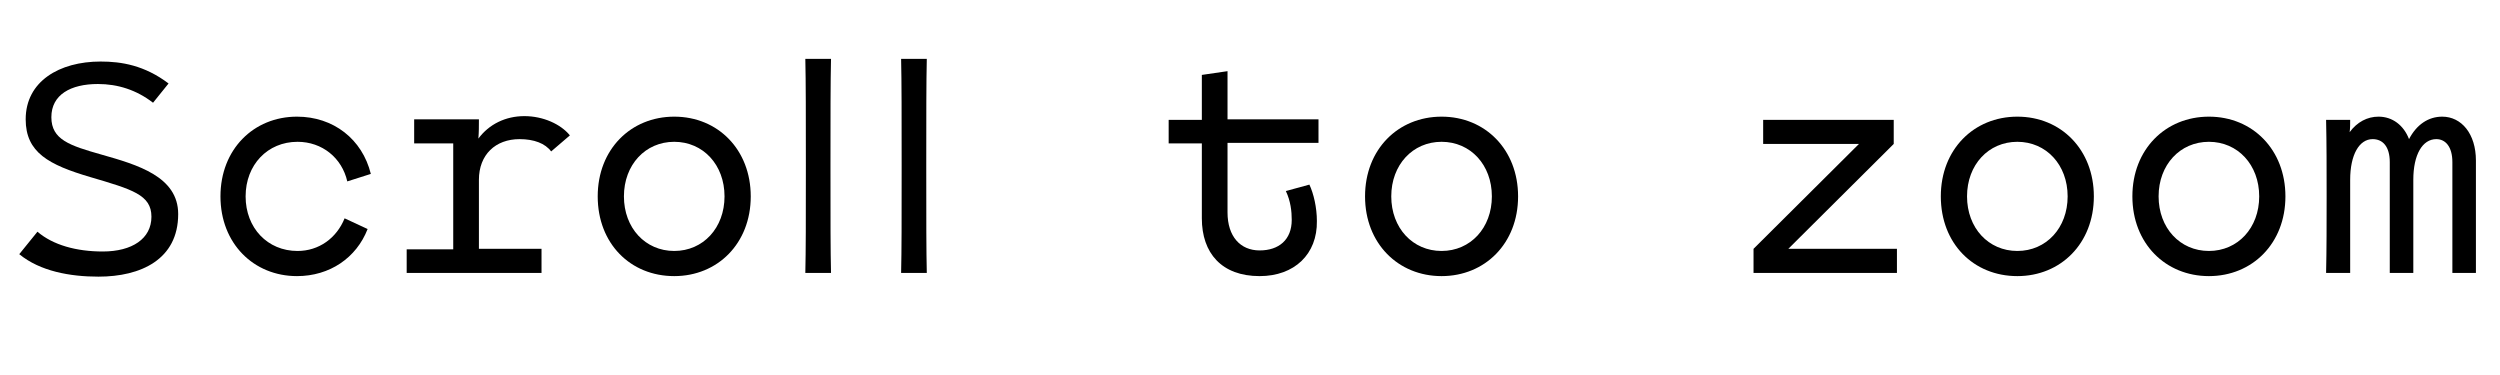 <svg xmlns="http://www.w3.org/2000/svg" xmlns:xlink="http://www.w3.org/1999/xlink" viewBox="0 0 467.2 70" xml:space="preserve">
	<g>
		<path
			d="M7,43.3c2.9,2.5,7.3,3.7,12.2,3.7c5.5,0,9.1-2.4,9.1-6.5c0-4.1-3.6-5.1-11.4-7.4S4.8,28.5,4.8,22.3c0-7.1,6.3-10.8,14-10.8
		c3.9,0,8.2,0.7,12.7,4.1l-2.9,3.6c-3.1-2.4-6.6-3.5-10.3-3.5c-5.1,0-8.7,2-8.7,6.2s3.4,5.3,9.4,7C25.7,30.8,33.3,33,33.3,40
		c0,8.5-7,11.7-14.9,11.7c-5.3,0-10.9-1-14.8-4.2L7,43.3z"/>
		<path d="M68.7,42.8c-2.1,5.4-7.1,8.8-13.2,8.8c-8.1,0-14.3-6.1-14.3-14.9c0-8.8,6.2-14.9,14.3-14.9c6.8,0,12.2,4.2,13.8,10.7
		l-4.4,1.4c-1-4.4-4.7-7.4-9.3-7.4c-5.6,0-9.7,4.3-9.7,10.2s4.1,10.2,9.7,10.2c4,0,7.3-2.4,8.8-6.1L68.7,42.8z"/>
		<path d="M77.4,22.3h12.1c0,1.3,0,2.4-0.1,3.6c2-2.7,5.1-4.2,8.6-4.2c3.5,0,6.8,1.5,8.5,3.6l-3.5,3c-1.1-1.5-3.2-2.3-5.9-2.3
		c-4.5,0-7.6,2.9-7.6,7.6v12.9h11.7V51H76v-4.4h8.7V26.8h-7.3V22.3z"/>
		<path d="M111.7,36.7c0-8.8,6.2-14.9,14.3-14.9c8.2,0,14.3,6.2,14.3,14.9c0,8.8-6.2,14.9-14.3,14.9
		C117.8,51.6,111.7,45.5,111.7,36.7z M135.4,36.7c0-5.9-4-10.2-9.4-10.2c-5.4,0-9.4,4.3-9.4,10.2s4,10.2,9.4,10.2
		C131.4,46.9,135.4,42.6,135.4,36.7z"/>
		<path d="M150.6,31c0-9.4,0-15.7-0.1-20h4.8c-0.1,4.3-0.1,10.7-0.1,20c0,10.6,0,15.7,0.1,20h-4.8C150.6,46.7,150.6,41.5,150.6,31z
		 M168.4,51c0.1-4.3,0.1-9.5,0.1-20c0-9.4,0-15.7-0.1-20h4.8c-0.1,4.3-0.1,10.7-0.1,20c0,10.6,0,15.7,0.1,20H168.4z"/>
		<path d="M235.4,51.6c-7.1,0-10.8-4.3-10.8-10.8V26.8h-6.2v-4.4h6.2V14l4.8-0.7v9h17v4.4h-17v13c0,4.5,2.4,7.1,6,7.1
		c3.6,0,6-2,6-5.7c0-1.6-0.2-3.5-1.1-5.4l4.4-1.2c0.8,1.7,1.4,4.3,1.4,6.8C246.2,47.5,241.9,51.6,235.4,51.6z"/>
		<path d="M255.1,36.7c0-8.8,6.2-14.9,14.3-14.9c8.2,0,14.3,6.2,14.3,14.9c0,8.8-6.2,14.9-14.3,14.9
		C261.3,51.6,255.1,45.5,255.1,36.7z M278.8,36.7c0-5.9-4-10.2-9.4-10.2c-5.4,0-9.4,4.3-9.4,10.2s4,10.2,9.4,10.2
		C274.8,46.9,278.8,42.6,278.8,36.7z"/>
		<path d="M327.7,51v-4.5l19.7-19.6h-17.9v-4.5h24.4v4.5l-19.7,19.6h20.3V51H327.7z"/>
		<path d="M362.7,36.7c0-8.8,6.2-14.9,14.3-14.9c8.2,0,14.3,6.2,14.3,14.9c0,8.8-6.2,14.9-14.3,14.9
		C368.8,51.6,362.7,45.5,362.7,36.7z M386.4,36.7c0-5.9-4-10.2-9.4-10.2c-5.4,0-9.4,4.3-9.4,10.2s4,10.2,9.4,10.2
		C382.4,46.9,386.4,42.6,386.4,36.7z"/>
		<path d="M398.5,36.7c0-8.8,6.2-14.9,14.3-14.9c8.2,0,14.3,6.2,14.3,14.9c0,8.8-6.2,14.9-14.3,14.9
		C404.7,51.6,398.5,45.5,398.5,36.7z M422.2,36.7c0-5.9-4-10.2-9.4-10.2c-5.4,0-9.4,4.3-9.4,10.2s4,10.2,9.4,10.2
		C418.2,46.9,422.2,42.6,422.2,36.7z"/>
		<path
			d="M439.2,51h-4.5c0.1-4.3,0.1-9.3,0.1-14.3s0-10-0.1-14.3h4.5c0,0.8,0,1.6-0.1,2.3c1.4-1.9,3.3-2.9,5.4-2.9
		c2.6,0,4.7,1.6,5.7,4.2c1.4-2.7,3.6-4.2,6.2-4.2c3.6,0,6.3,3.2,6.3,8.2v21h-4.4V30.3c0-2.9-1.3-4.3-3-4.3c-2.6,0-4.3,2.9-4.3,7.6
		V51h-4.4V30.3c0-2.9-1.3-4.3-3.2-4.3c-2.5,0-4.2,2.9-4.2,7.6V51z"/>
	</g>
</svg>
